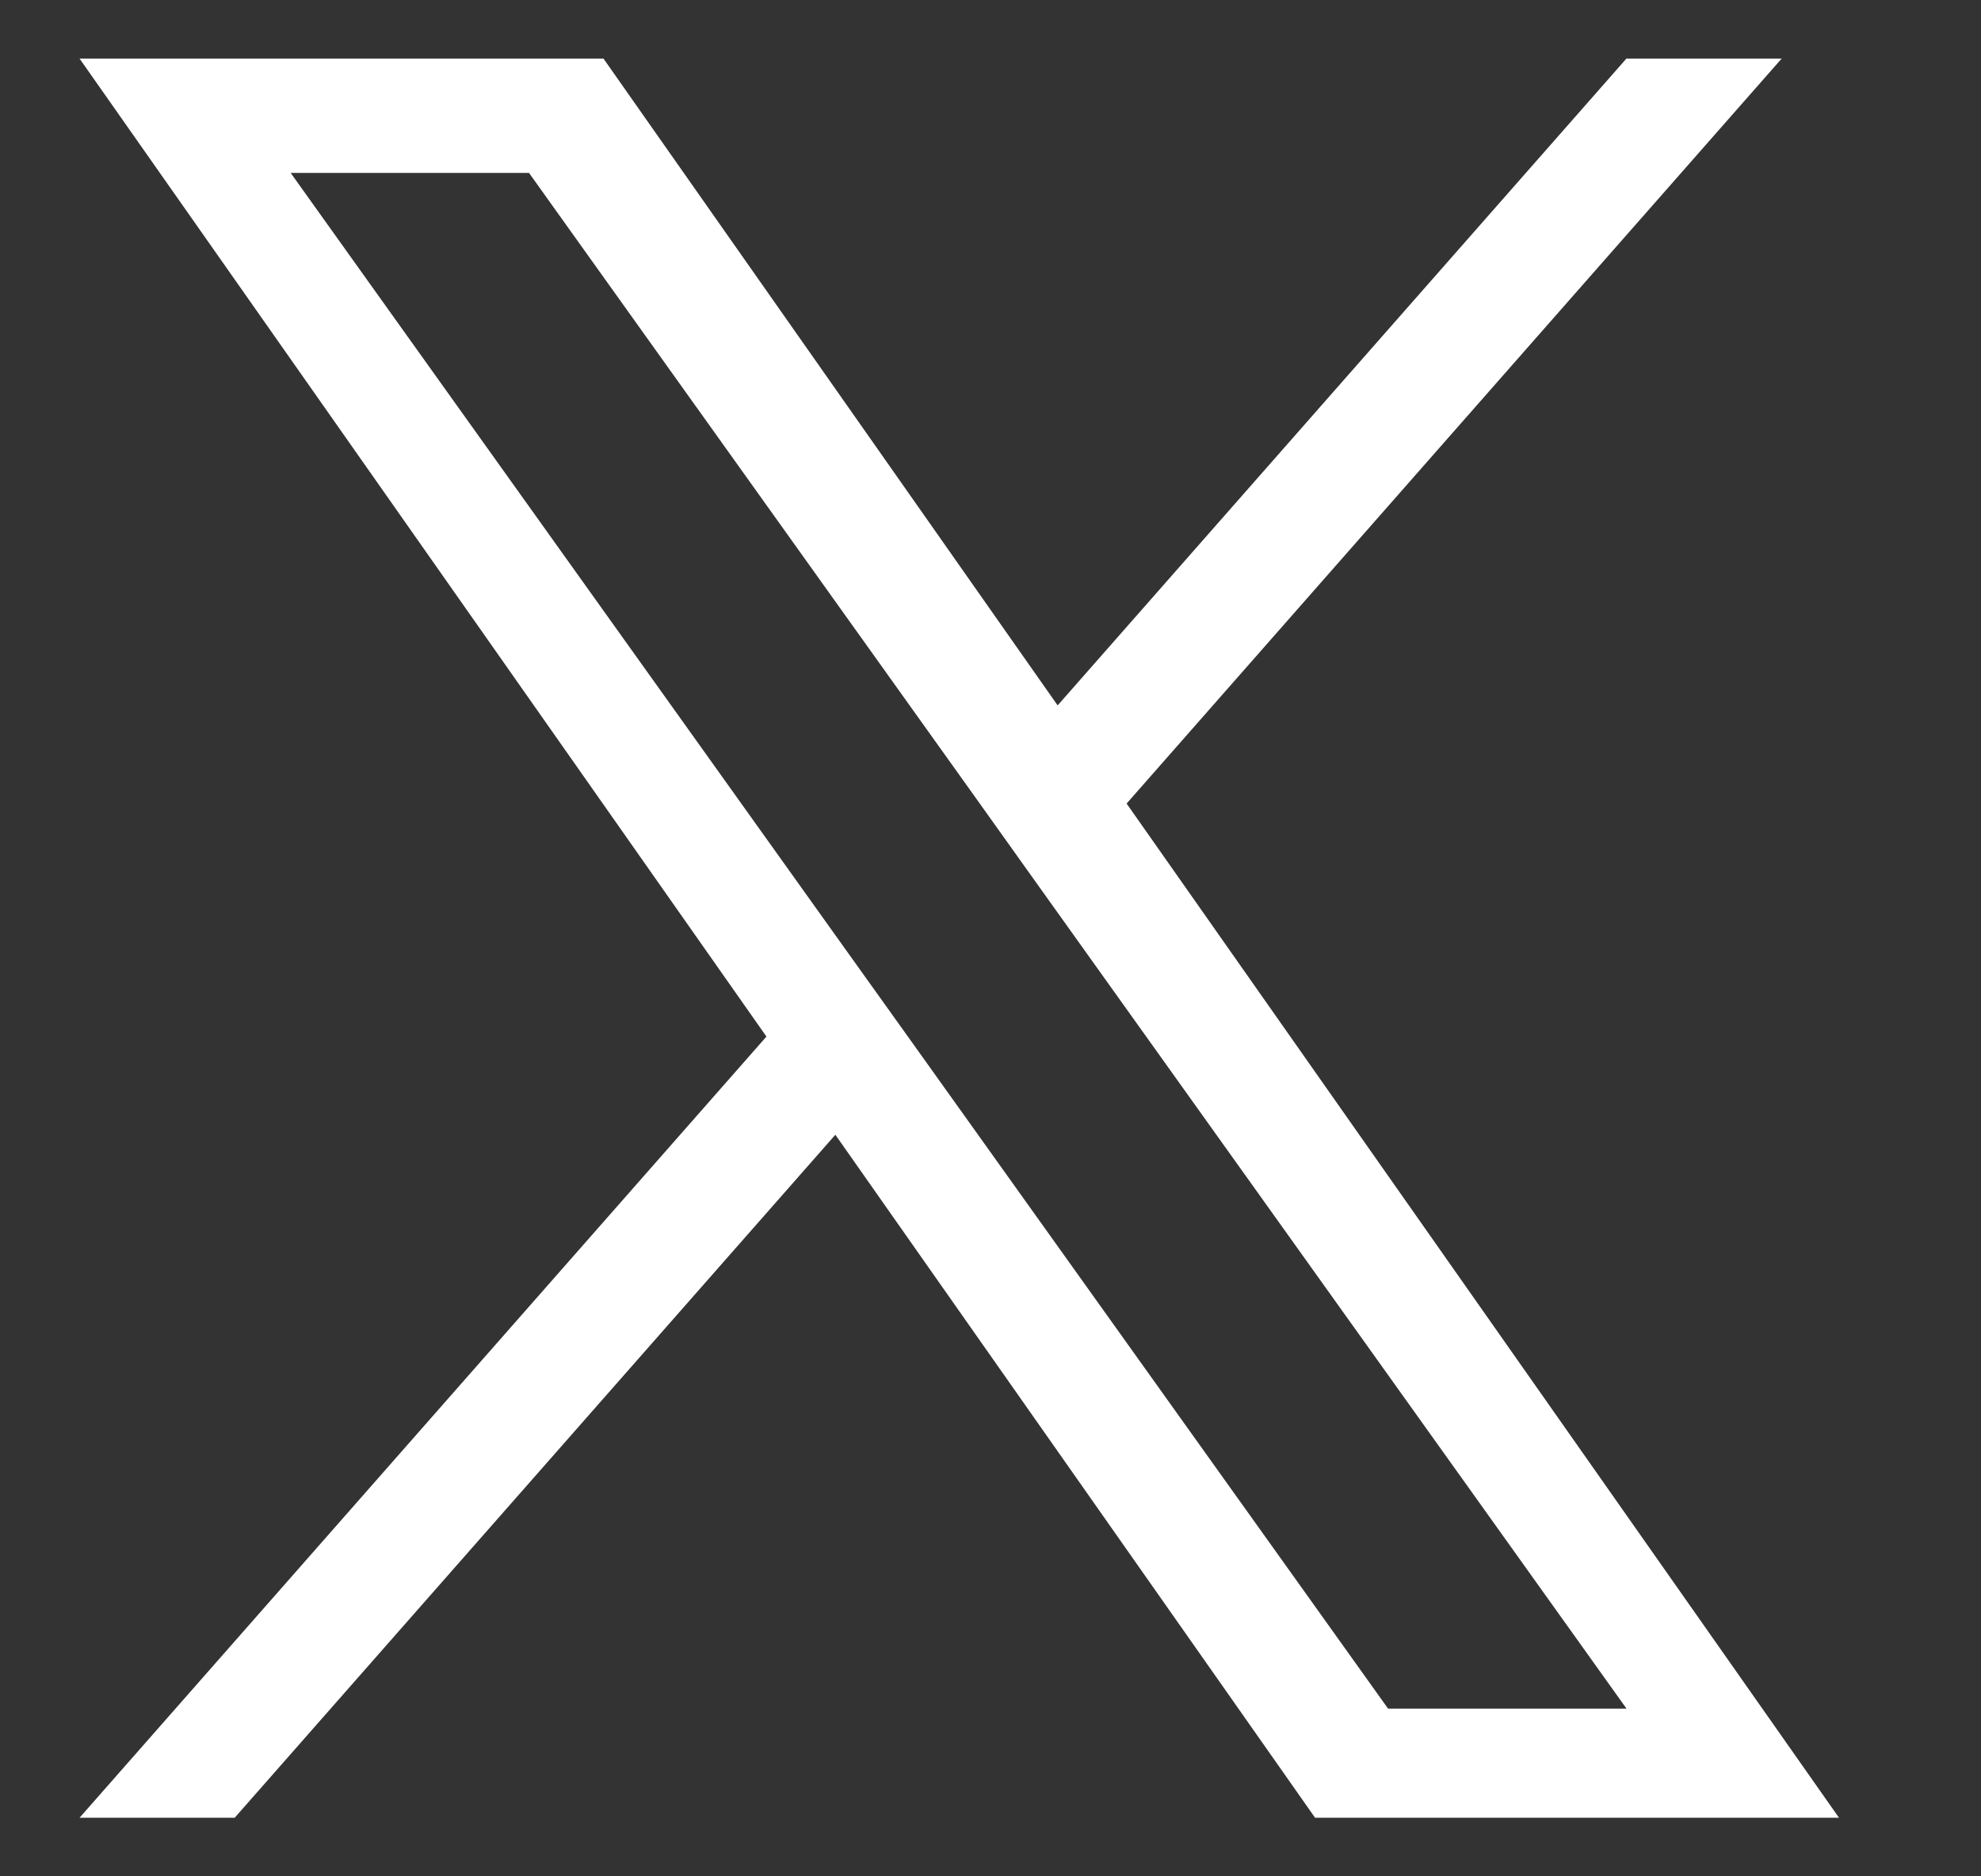 <svg width="19" height="18" viewBox="0 0 19 18" fill="none" xmlns="http://www.w3.org/2000/svg">
<rect x="0" y="0" width="19" height="18" fill="#333333" stroke="none"/>
<g clip-path="url(#clip0_2063_1781)">
<path d="M10.806 7.708L17.088 0.562H15.599L10.144 6.767L5.788 0.562H0.763L7.351 9.944L0.763 17.438H2.251L8.012 10.886L12.613 17.438H17.638L10.805 7.708H10.806ZM8.767 10.027L8.099 9.093L2.788 1.659H5.074L9.361 7.658L10.028 8.593L15.6 16.391H13.313L8.767 10.027V10.027Z" fill="white"/>
</g>
<defs>
<clipPath id="clip0_2063_1781">
<rect width="18" height="18" fill="white" transform="translate(0.2)"/>
</clipPath>
</defs>
</svg>
